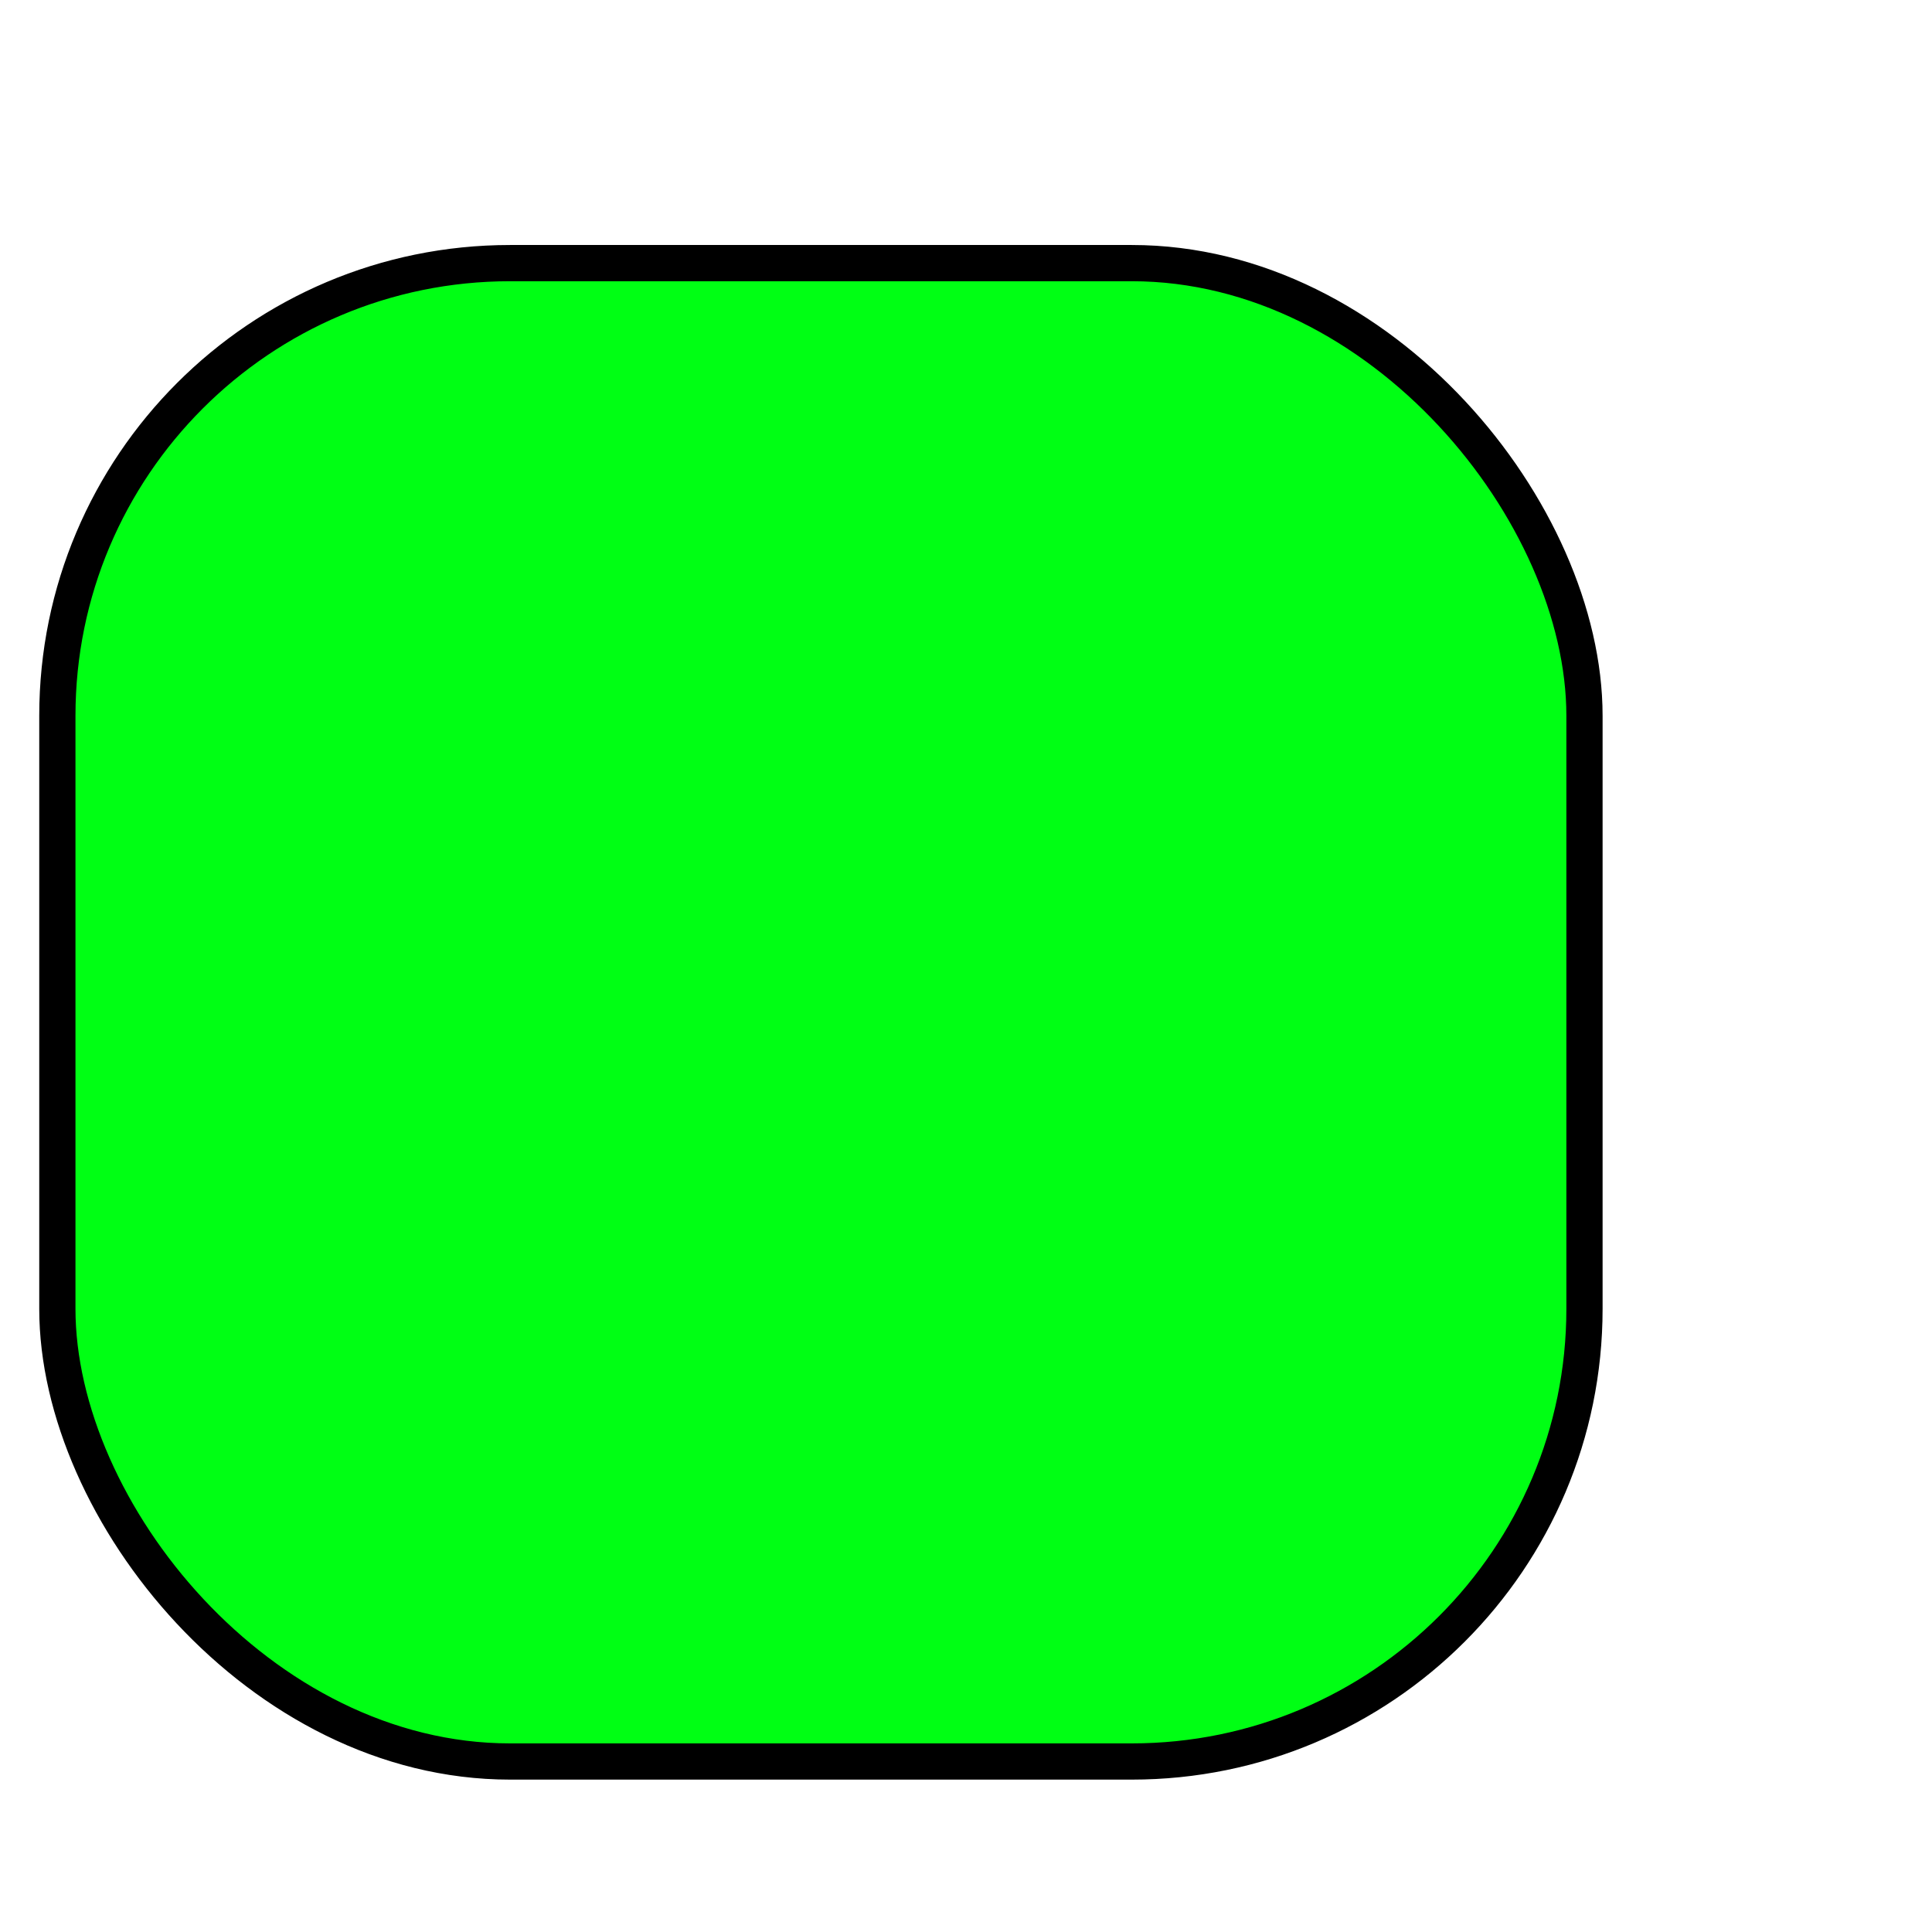 <?xml version="1.0" encoding="UTF-8" standalone="no"?>
<!-- Created with Inkscape (http://www.inkscape.org/) -->

<svg
   xmlns:dc="http://purl.org/dc/elements/1.1/"
   xmlns:cc="http://creativecommons.org/ns#"
   xmlns:rdf="http://www.w3.org/1999/02/22-rdf-syntax-ns#"
   xmlns:svg="http://www.w3.org/2000/svg"
   xmlns="http://www.w3.org/2000/svg"
   xmlns:sodipodi="http://sodipodi.sourceforge.net/DTD/sodipodi-0.dtd"
   xmlns:inkscape="http://www.inkscape.org/namespaces/inkscape"
   id="svg7384"
   version="1.1"
   inkscape:version="0.48.3.1 r9886"
   height="16"
   sodipodi:docname="high.svg"
   width="16">
  <sodipodi:namedview
     inkscape:cy="9.6784599"
     inkscape:current-layer="layer13"
     inkscape:window-width="1310"
     pagecolor="#555753"
     showborder="false"
     showguides="true"
     inkscape:snap-nodes="false"
     objecttolerance="10"
     showgrid="false"
     inkscape:object-nodes="true"
     inkscape:pageshadow="2"
     inkscape:guide-bbox="true"
     inkscape:window-x="100"
     inkscape:snap-bbox="true"
     bordercolor="#666666"
     id="namedview88"
     inkscape:window-maximized="0"
     inkscape:snap-global="true"
     inkscape:window-y="117"
     gridtolerance="10"
     inkscape:zoom="11.313708"
     inkscape:window-height="690"
     borderopacity="1"
     guidetolerance="10"
     inkscape:cx="-6.283091"
     inkscape:bbox-paths="false"
     inkscape:snap-grids="true"
     inkscape:pageopacity="1"
     inkscape:snap-to-guides="true">
    <inkscape:grid
       visible="true"
       spacingx="1px"
       type="xygrid"
       spacingy="1px"
       id="grid4866"
       empspacing="2"
       enabled="true"
       snapvisiblegridlinesonly="true" />
  </sodipodi:namedview>
  <title
     id="title9167">Gnome Symbolic Icon Theme</title>
  <defs
     id="defs7386" />
  <g
     transform="translate(-502,-196)"
     inkscape:groupmode="layer"
     id="layer9"
     inkscape:label="status"
     style="display:inline" />
  <g
     transform="translate(-502,-196)"
     inkscape:groupmode="layer"
     id="layer10"
     inkscape:label="devices" />
  <g
     transform="translate(-502,-196)"
     inkscape:groupmode="layer"
     id="layer11"
     inkscape:label="apps" />
  <g
     transform="translate(-502,-196)"
     inkscape:groupmode="layer"
     id="layer12"
     inkscape:label="actions" />
  <g
     transform="translate(-502,-196)"
     inkscape:groupmode="layer"
     id="layer13"
     inkscape:label="places">
    <rect
       style="fill:#00ff14;fill-opacity:1;fill-rule:evenodd;stroke:#000000;stroke-width:0.3;stroke-miterlimit:4;stroke-opacity:1;stroke-dasharray:none"
       id="rect2985"
       width="12.647"
       height="12.409"
       x="502.475"
       y="198.179"
       ry="3.749" />
  </g>
  <g
     transform="translate(-502,-196)"
     inkscape:groupmode="layer"
     id="layer14"
     inkscape:label="mimetypes" />
  <g
     transform="translate(-502,-196)"
     inkscape:groupmode="layer"
     id="layer15"
     inkscape:label="emblems"
     style="display:inline" />
  <g
     transform="translate(-502,-196)"
     inkscape:groupmode="layer"
     id="g4953"
     inkscape:label="categories"
     style="display:inline" />
</svg>
